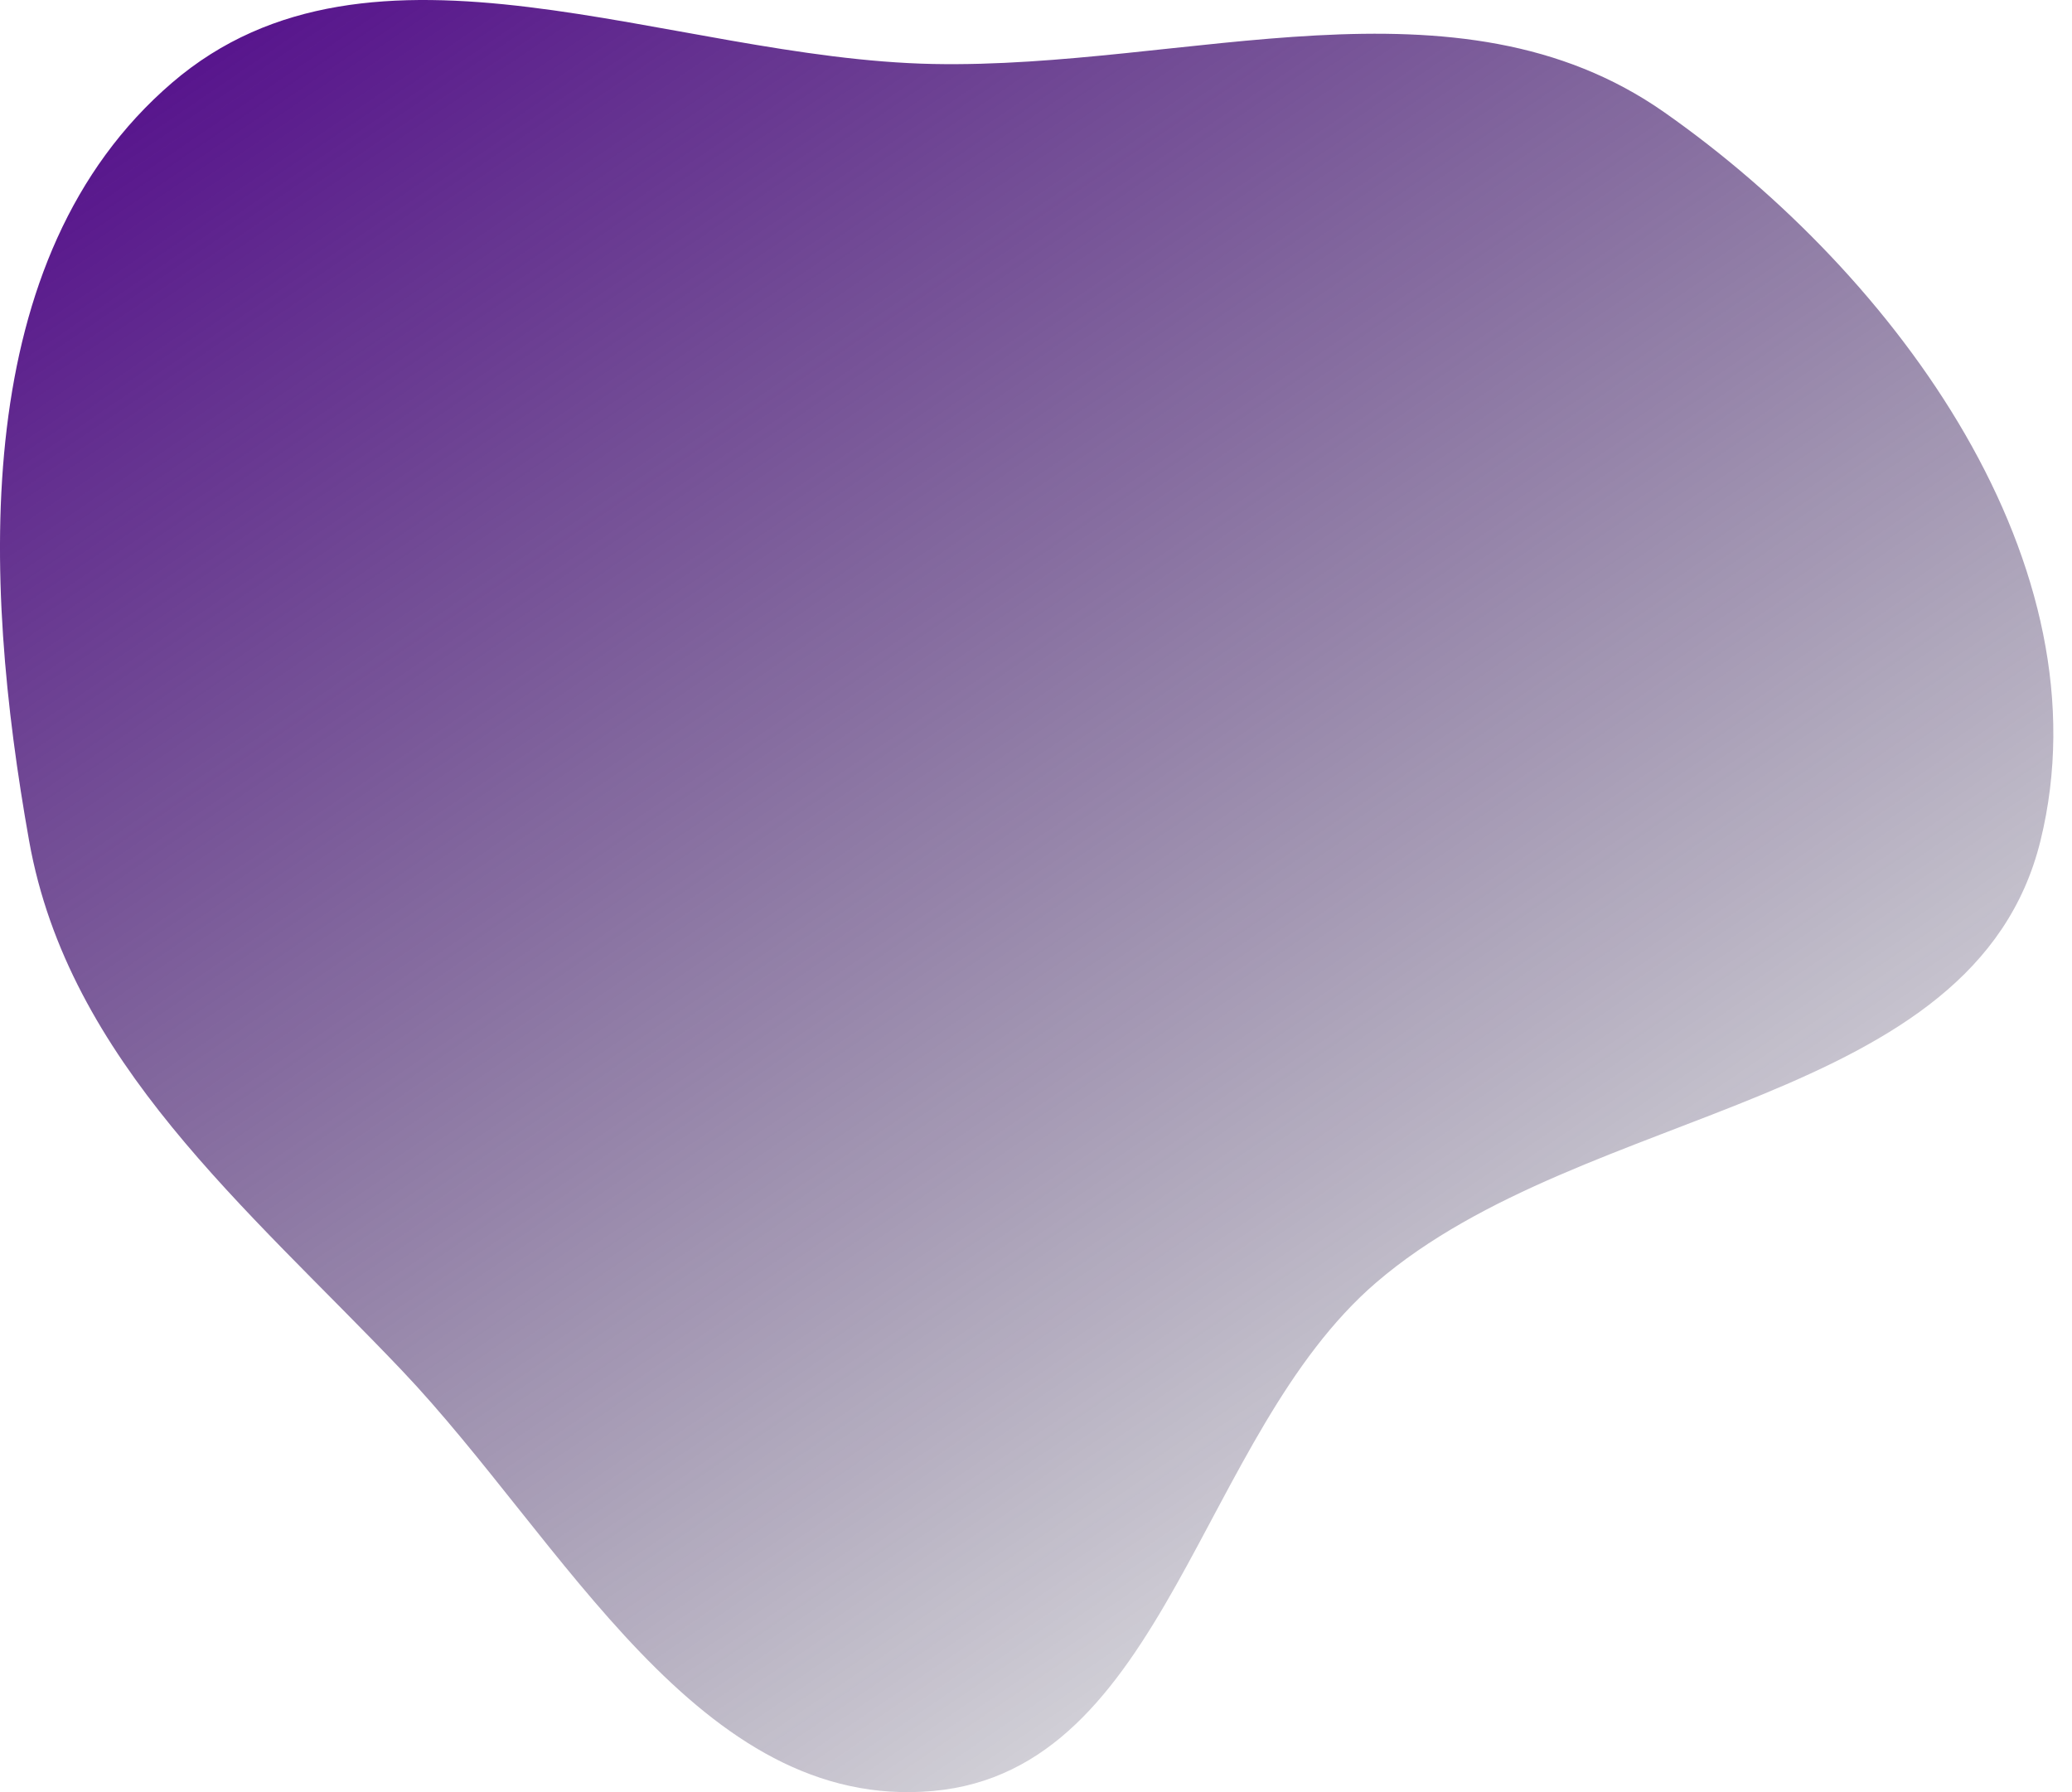 <svg width="74" height="64" viewBox="0 0 74 64" fill="none" xmlns="http://www.w3.org/2000/svg">
<path fill-rule="evenodd" clip-rule="evenodd" d="M33.323 2.285C42.393 2.464 52.029 -1.189 59.445 4.014C67.766 9.851 75.297 20.184 72.873 30.029C70.519 39.586 56.642 39.373 49.156 45.796C42.815 51.236 41.658 63.208 33.323 63.959C24.955 64.712 20.123 55.004 14.344 48.93C8.819 43.124 2.445 37.904 1.04 30.029C-0.637 20.631 -1.115 9.193 6.141 2.958C13.275 -3.173 23.903 2.098 33.323 2.285Z" fill="url(#paint0_linear_55_630)"/>
<defs>
<linearGradient id="paint0_linear_55_630" x1="29.11" y1="-17.045" x2="78.617" y2="55.67" gradientUnits="userSpaceOnUse">
<stop stop-color="#540B8D"/>
<stop offset="1" stop-color="#080E1E" stop-opacity="0"/>
</linearGradient>
</defs>
</svg>
